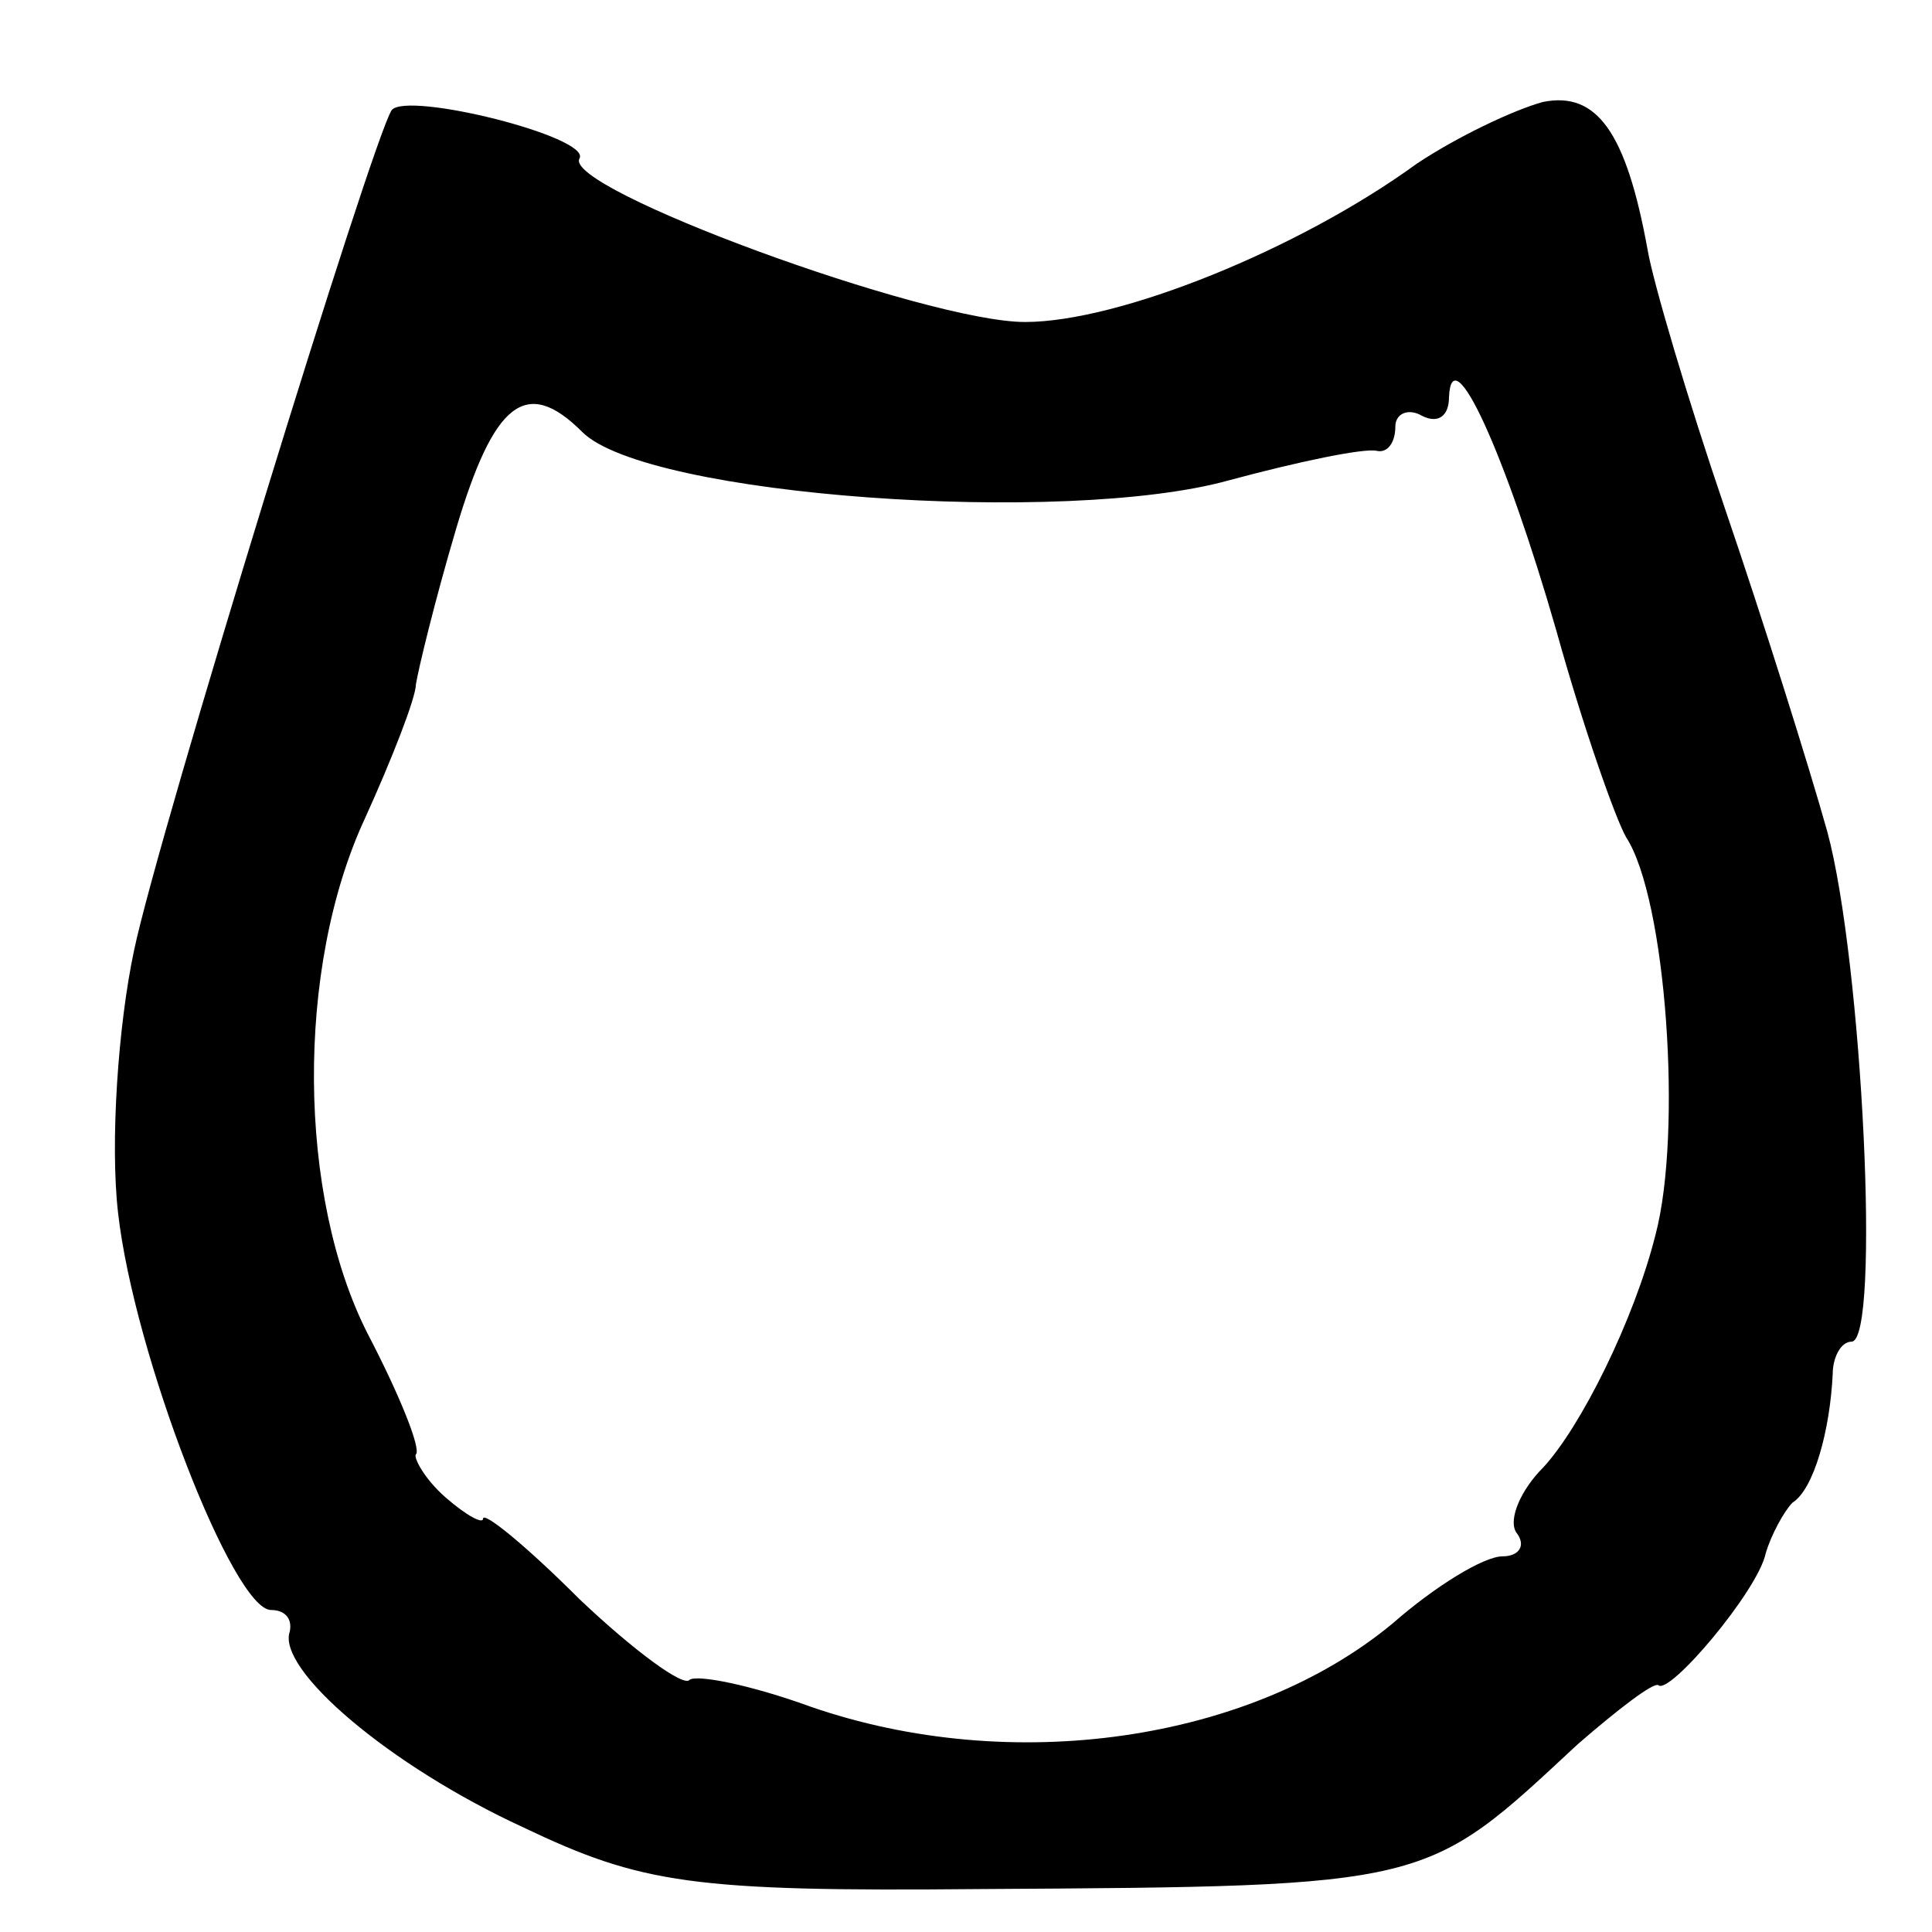 <?xml version="1.0" standalone="no"?>
<!DOCTYPE svg PUBLIC "-//W3C//DTD SVG 20010904//EN"
 "http://www.w3.org/TR/2001/REC-SVG-20010904/DTD/svg10.dtd">
<svg version="1.0" xmlns="http://www.w3.org/2000/svg"
 width="72pt" height="72pt" viewBox="0 0 72 72"
 preserveAspectRatio="xMidYMid meet">
<g transform="translate(0,72) scale(0.1,-0.1)"
fill="#000000" stroke="none">
<path d="M575 682 c-11 -3 -32 -13 -47 -23 -44 -32 -111 -59 -146 -59 -37 0
-173 50 -166 61 4 8 -64 25 -70 18 -7 -10 -87 -270 -96 -313 -6 -28 -9 -72 -6
-98 6 -53 43 -148 57 -148 5 0 8 -3 7 -8 -5 -14 37 -50 87 -73 44 -21 63 -24
170 -23 169 1 166 1 223 54 15 13 28 23 30 22 4 -4 37 35 40 49 2 7 7 16 10
19 8 5 14 27 15 48 0 6 3 12 7 12 11 0 4 142 -9 190 -7 25 -24 79 -38 120 -14
41 -27 85 -29 97 -8 44 -19 59 -39 55z m5 -197 c10 -36 22 -70 26 -77 15 -23
21 -110 11 -148 -8 -32 -28 -72 -42 -87 -8 -8 -13 -19 -10 -24 4 -5 1 -9 -5
-9 -7 0 -25 -11 -41 -25 -53 -44 -142 -57 -217 -31 -22 8 -42 12 -45 10 -2 -3
-21 11 -41 30 -20 20 -36 33 -36 30 0 -2 -6 1 -14 8 -8 7 -12 15 -11 16 2 2
-6 22 -18 45 -26 51 -27 136 -1 192 10 22 19 45 19 50 1 6 7 31 15 58 14 47
26 57 47 36 24 -24 180 -35 241 -18 26 7 50 12 55 11 4 -1 7 3 7 9 0 5 5 7 10
4 6 -3 10 0 10 7 1 23 21 -21 40 -87z"/>
</g>
</svg>
